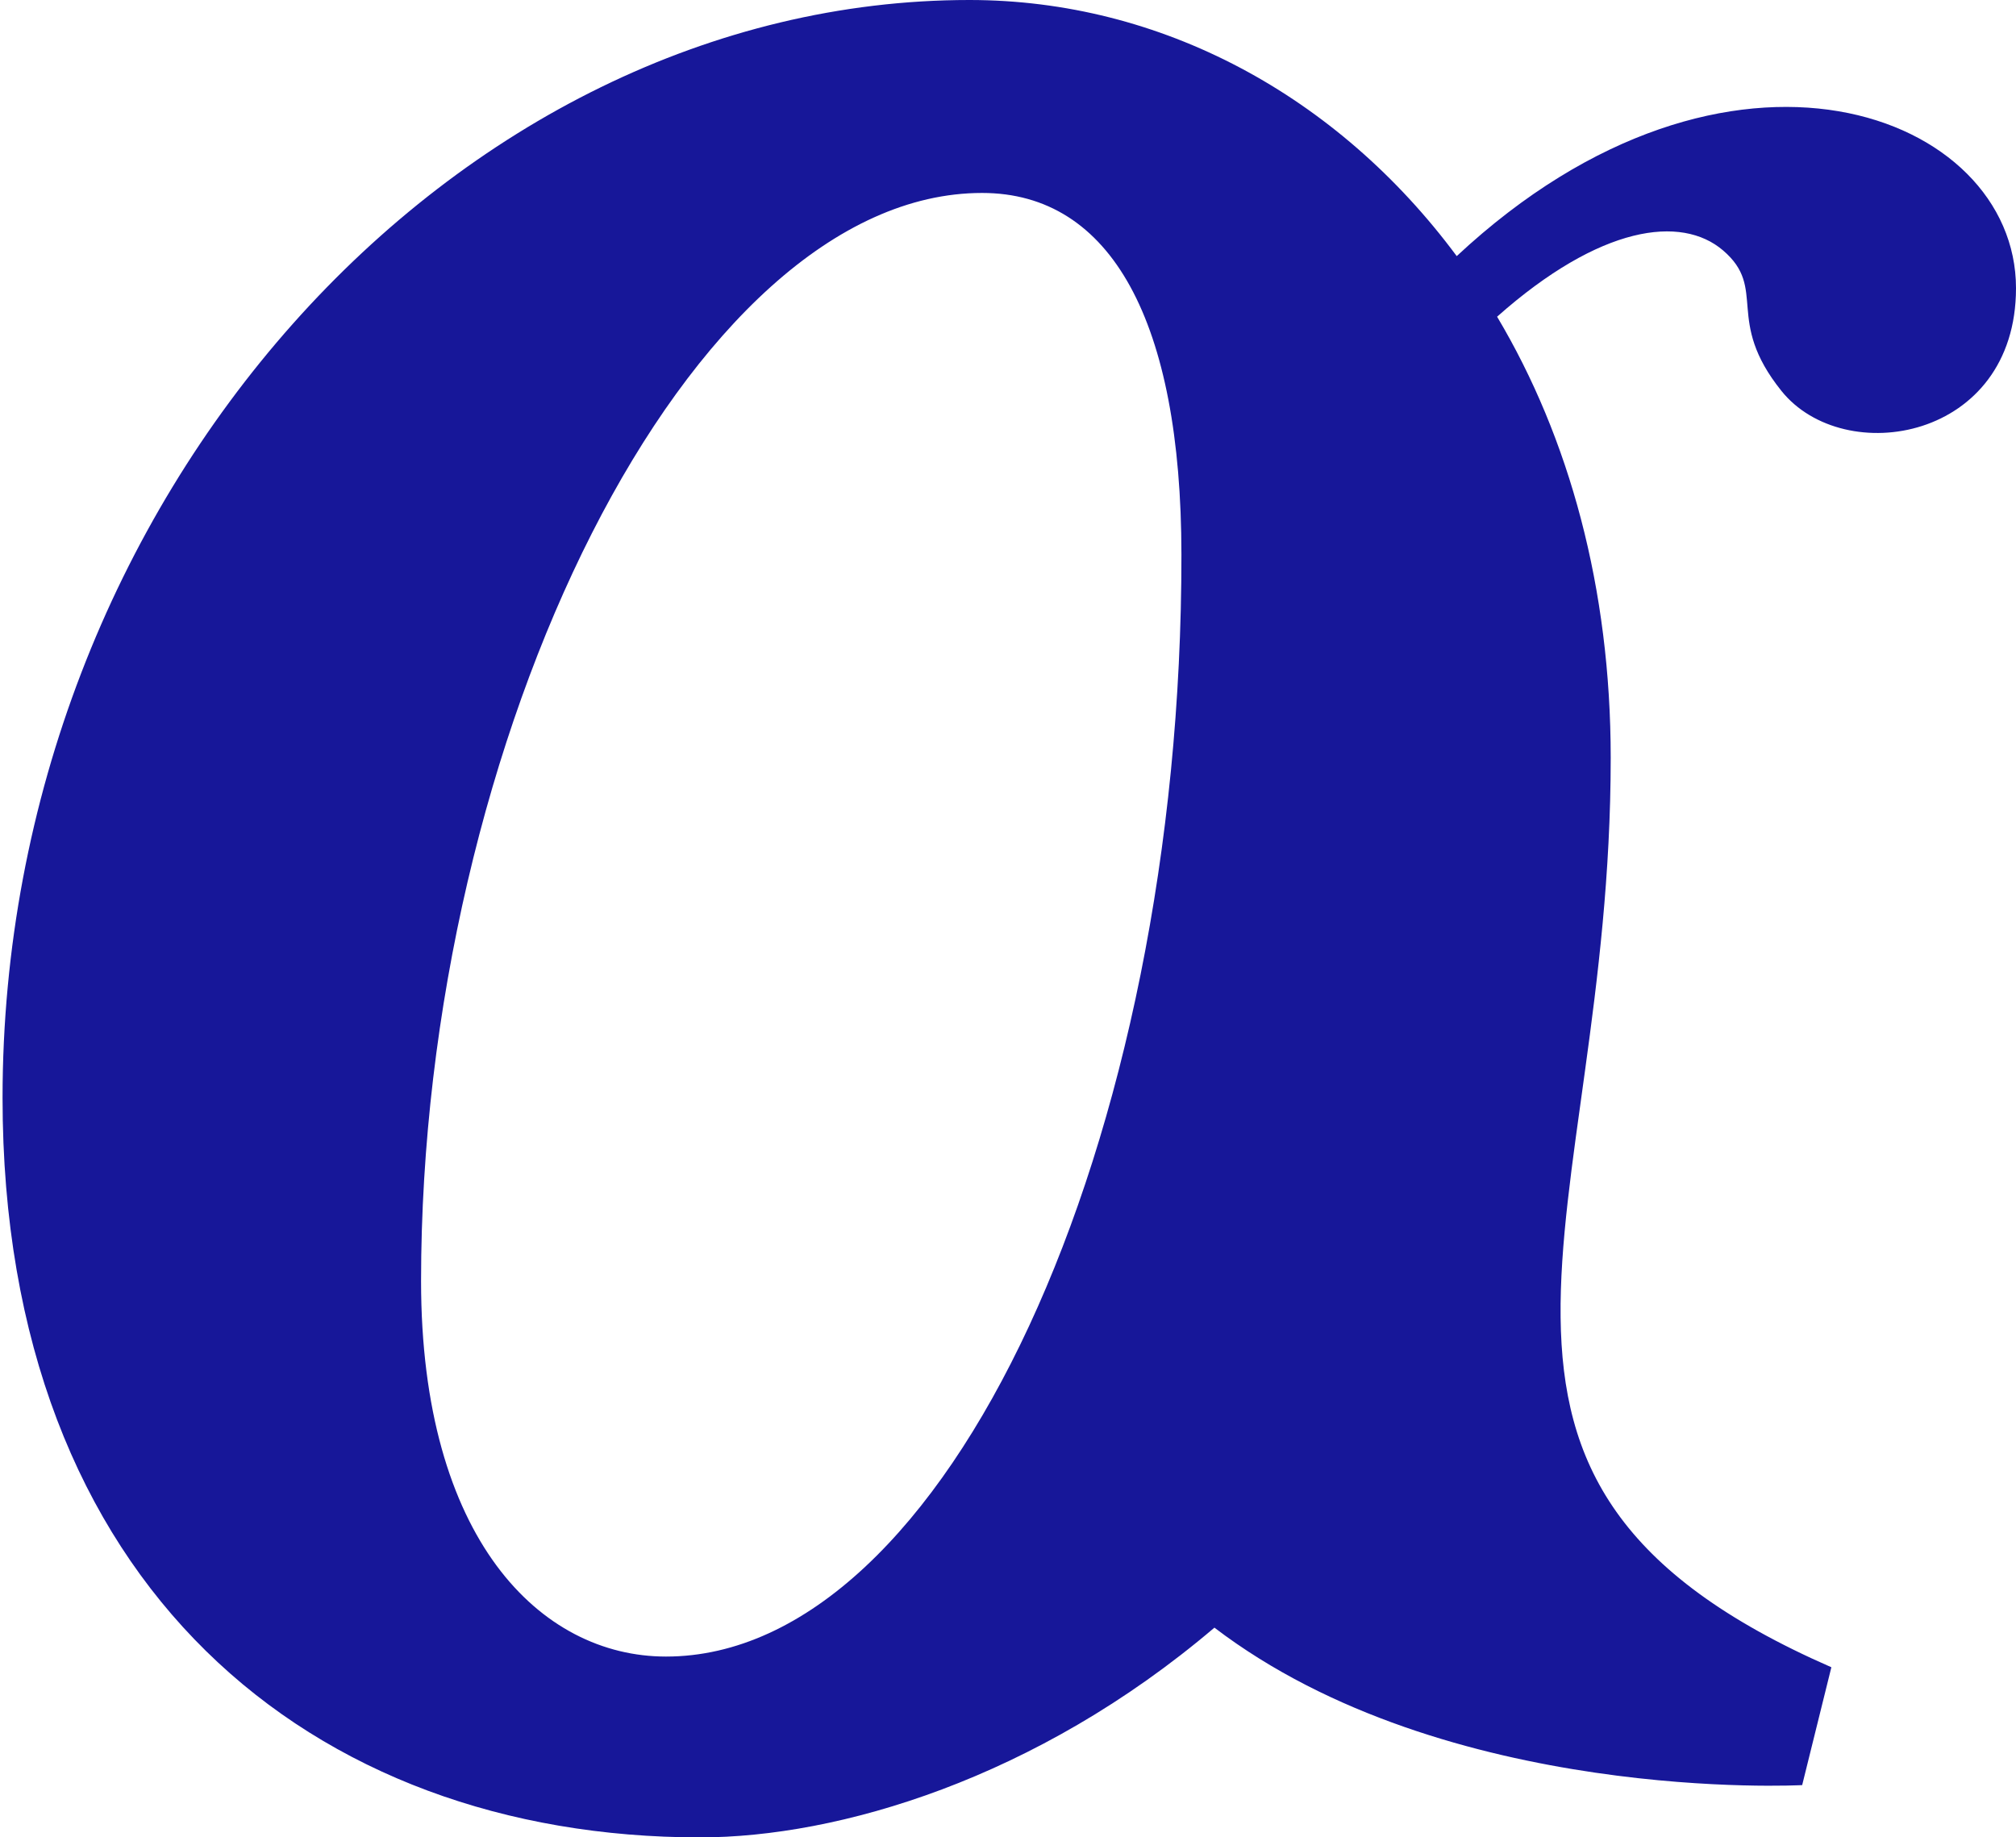 <?xml version="1.0" encoding="UTF-8" standalone="no"?>
<svg width="79px" height="72px" viewBox="0 0 79 72" version="1.1" xmlns="http://www.w3.org/2000/svg" xmlns:xlink="http://www.w3.org/1999/xlink" xmlns:sketch="http://www.bohemiancoding.com/sketch/ns">
    <!-- Generator: Sketch 3.3.3 (12081) - http://www.bohemiancoding.com/sketch -->
    <title>Imported-Layers</title>
    <desc>Created with Sketch.</desc>
    <defs></defs>
    <g id="Page-1" stroke="none" stroke-width="1" fill="none" fill-rule="evenodd" sketch:type="MSPage">
        <g id="Artboard-1" sketch:type="MSLayerGroup" transform="translate(0, -1)" fill="#171799">
            <g id="Page-1" sketch:type="MSShapeGroup">
                <g id="Artboard-1">
                    <path d="M0.1,44.022 C0.1,63.181 12.246,73 27.433,73 C32.828,73 40.594,70.729 47.589,64.781 C56.676,71.71 70.621,70.951 70.621,70.951 L71.765,66.333 C55,59 63.118,49 63.118,30.694 C63.118,24.044 61.492,18.154 58.666,13.41 C62.71,9.825 65.885,9.414 67.521,10.813 C69.281,12.319 67.566,13.523 69.808,16.318 C72.262,19.378 79,18.259 79,12.291 C79,5.441 67.761,1.075 57.084,11.036 C52.414,4.74 45.495,1 37.988,1 C17.803,1 0.1,20.5 0.1,44.022 Z M26.096,65.914 C21.178,65.914 16.5,61.3 16.5,51.2 C16.5,29.9 27.027,8.56 38.485,8.561 C43.553,8.562 46.289,13.609 46.296,22.725 C46.315,45.768 37.091,65.914 26.096,65.914 Z" id="Imported-Layers"></path>
                </g>
            </g>
        </g>
    </g>
</svg>